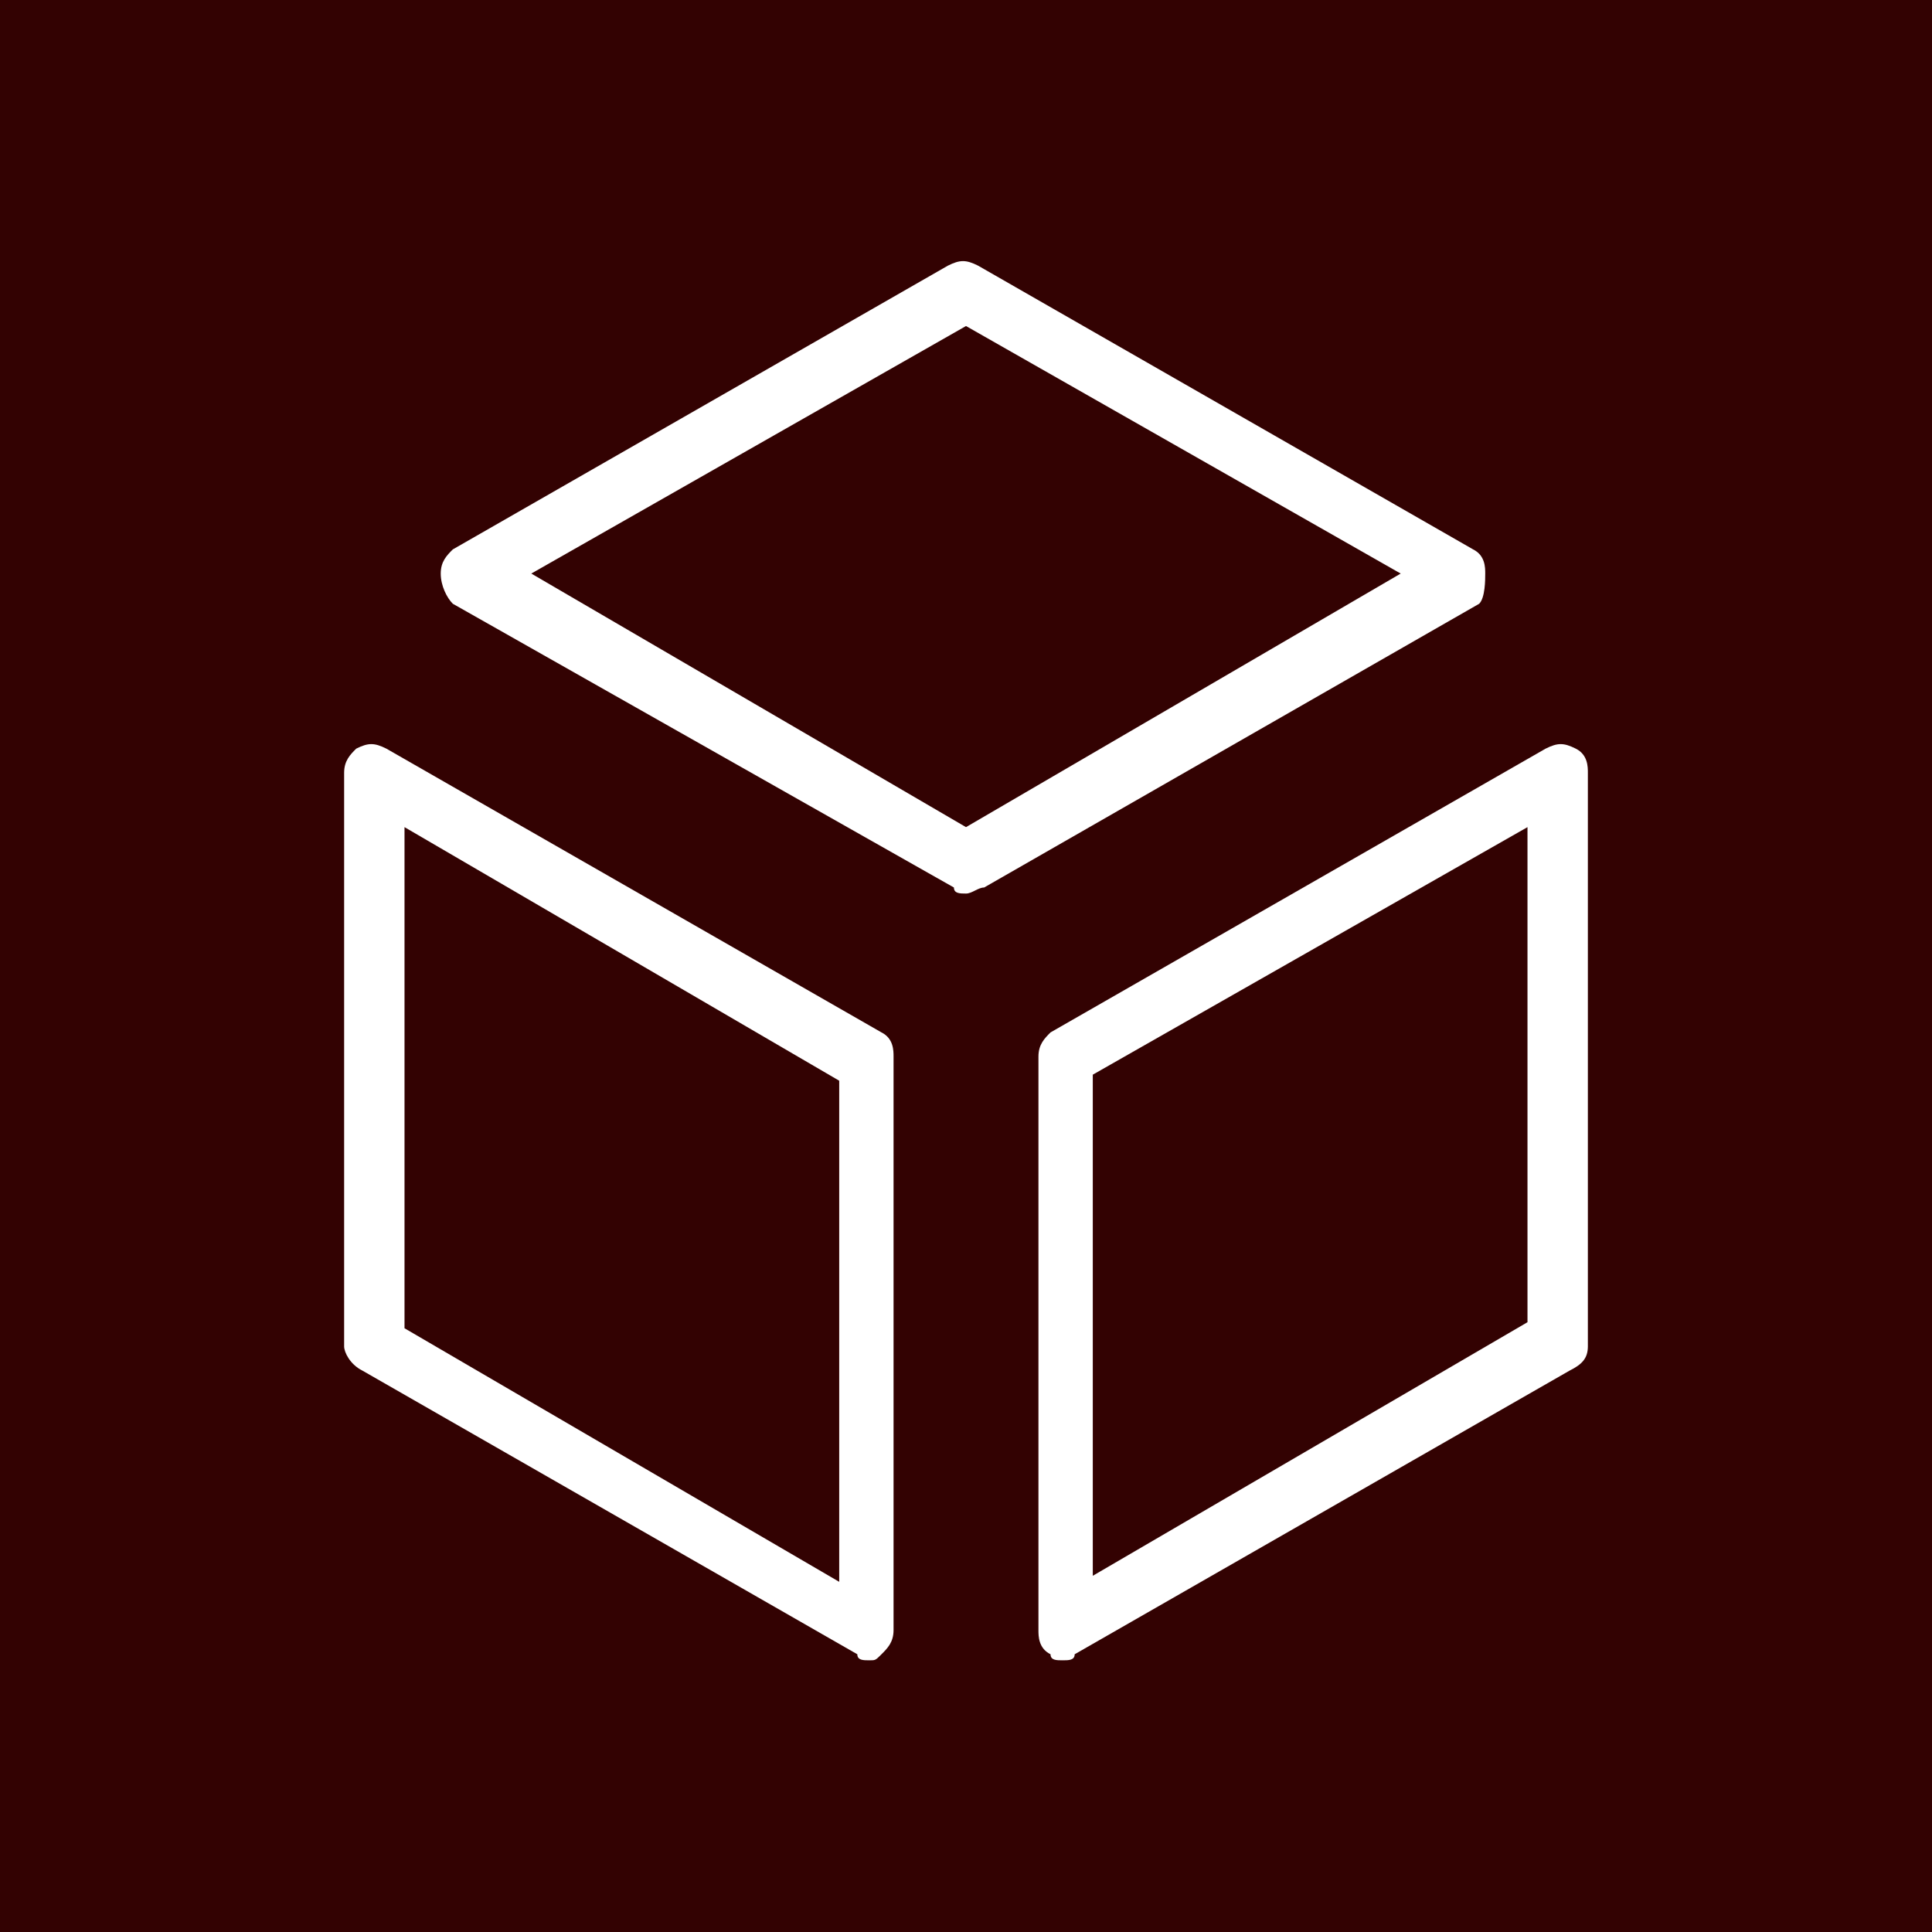 <?xml version="1.0" encoding="utf-8"?>
<!-- Generator: Adobe Illustrator 21.0.0, SVG Export Plug-In . SVG Version: 6.00 Build 0)  -->
<svg version="1.1"
	 id="svg2" xmlns:cc="http://creativecommons.org/ns#" xmlns:dc="http://purl.org/dc/elements/1.1/" xmlns:inkscape="http://www.inkscape.org/namespaces/inkscape" xmlns:rdf="http://www.w3.org/1999/02/22-rdf-syntax-ns#" xmlns:sodipodi="http://sodipodi.sourceforge.net/DTD/sodipodi-0.dtd" xmlns:svg="http://www.w3.org/2000/svg"
	 xmlns="http://www.w3.org/2000/svg" xmlns:xlink="http://www.w3.org/1999/xlink" x="0px" y="0px" viewBox="0 0 32 32"
	 style="enable-background:new 0 0 32 32;" xml:space="preserve">
<style type="text/css">
	.st0{fill:#330202;}
	.st1{fill:#FFFFFF;}
</style>
<script  id="script3301" xlink:href=""></script>
<script  id="script3299" xlink:href=""></script>
<rect class="st0" width="32" height="32"/>
<g>
	<g>
		<g>
			<g>
				<path class="st1" d="M16,14.8c-0.1,0-0.2,0-0.2-0.1L7.5,10C7.4,9.9,7.3,9.7,7.3,9.5c0-0.2,0.1-0.3,0.2-0.4l8.2-4.7
					c0.2-0.1,0.3-0.1,0.5,0l8.2,4.7c0.2,0.1,0.2,0.3,0.2,0.4c0,0.1,0,0.4-0.1,0.5l-8.2,4.7C16.2,14.7,16.1,14.8,16,14.8z M8.8,9.5
					l7.2,4.2l7.2-4.2L16,5.4L8.8,9.5z"/>
			</g>
			<g>
				<path class="st1" d="M14.4,27.5c-0.1,0-0.2,0-0.2-0.1L6,22.7c-0.2-0.1-0.3-0.3-0.3-0.4v-9.5c0-0.2,0.1-0.3,0.2-0.4
					c0.2-0.1,0.3-0.1,0.5,0l8.2,4.7c0.2,0.1,0.2,0.3,0.2,0.4V27c0,0.2-0.1,0.3-0.2,0.4C14.5,27.5,14.5,27.5,14.4,27.5z M6.7,22
					l7.2,4.2v-8.3l-7.2-4.2V22z"/>
			</g>
			<g>
				<path class="st1" d="M17.6,27.5c-0.1,0-0.2,0-0.2-0.1c-0.2-0.1-0.2-0.3-0.2-0.4v-9.5c0-0.2,0.1-0.3,0.2-0.4l8.2-4.7
					c0.2-0.1,0.3-0.1,0.5,0s0.2,0.3,0.2,0.4v9.5c0,0.2-0.1,0.3-0.3,0.4l-8.2,4.7C17.8,27.5,17.7,27.5,17.6,27.5z M18.1,17.8v8.3
					l7.2-4.2v-8.2L18.1,17.8z"/>
			</g>
		</g>
	</g>
</g>
</svg>
